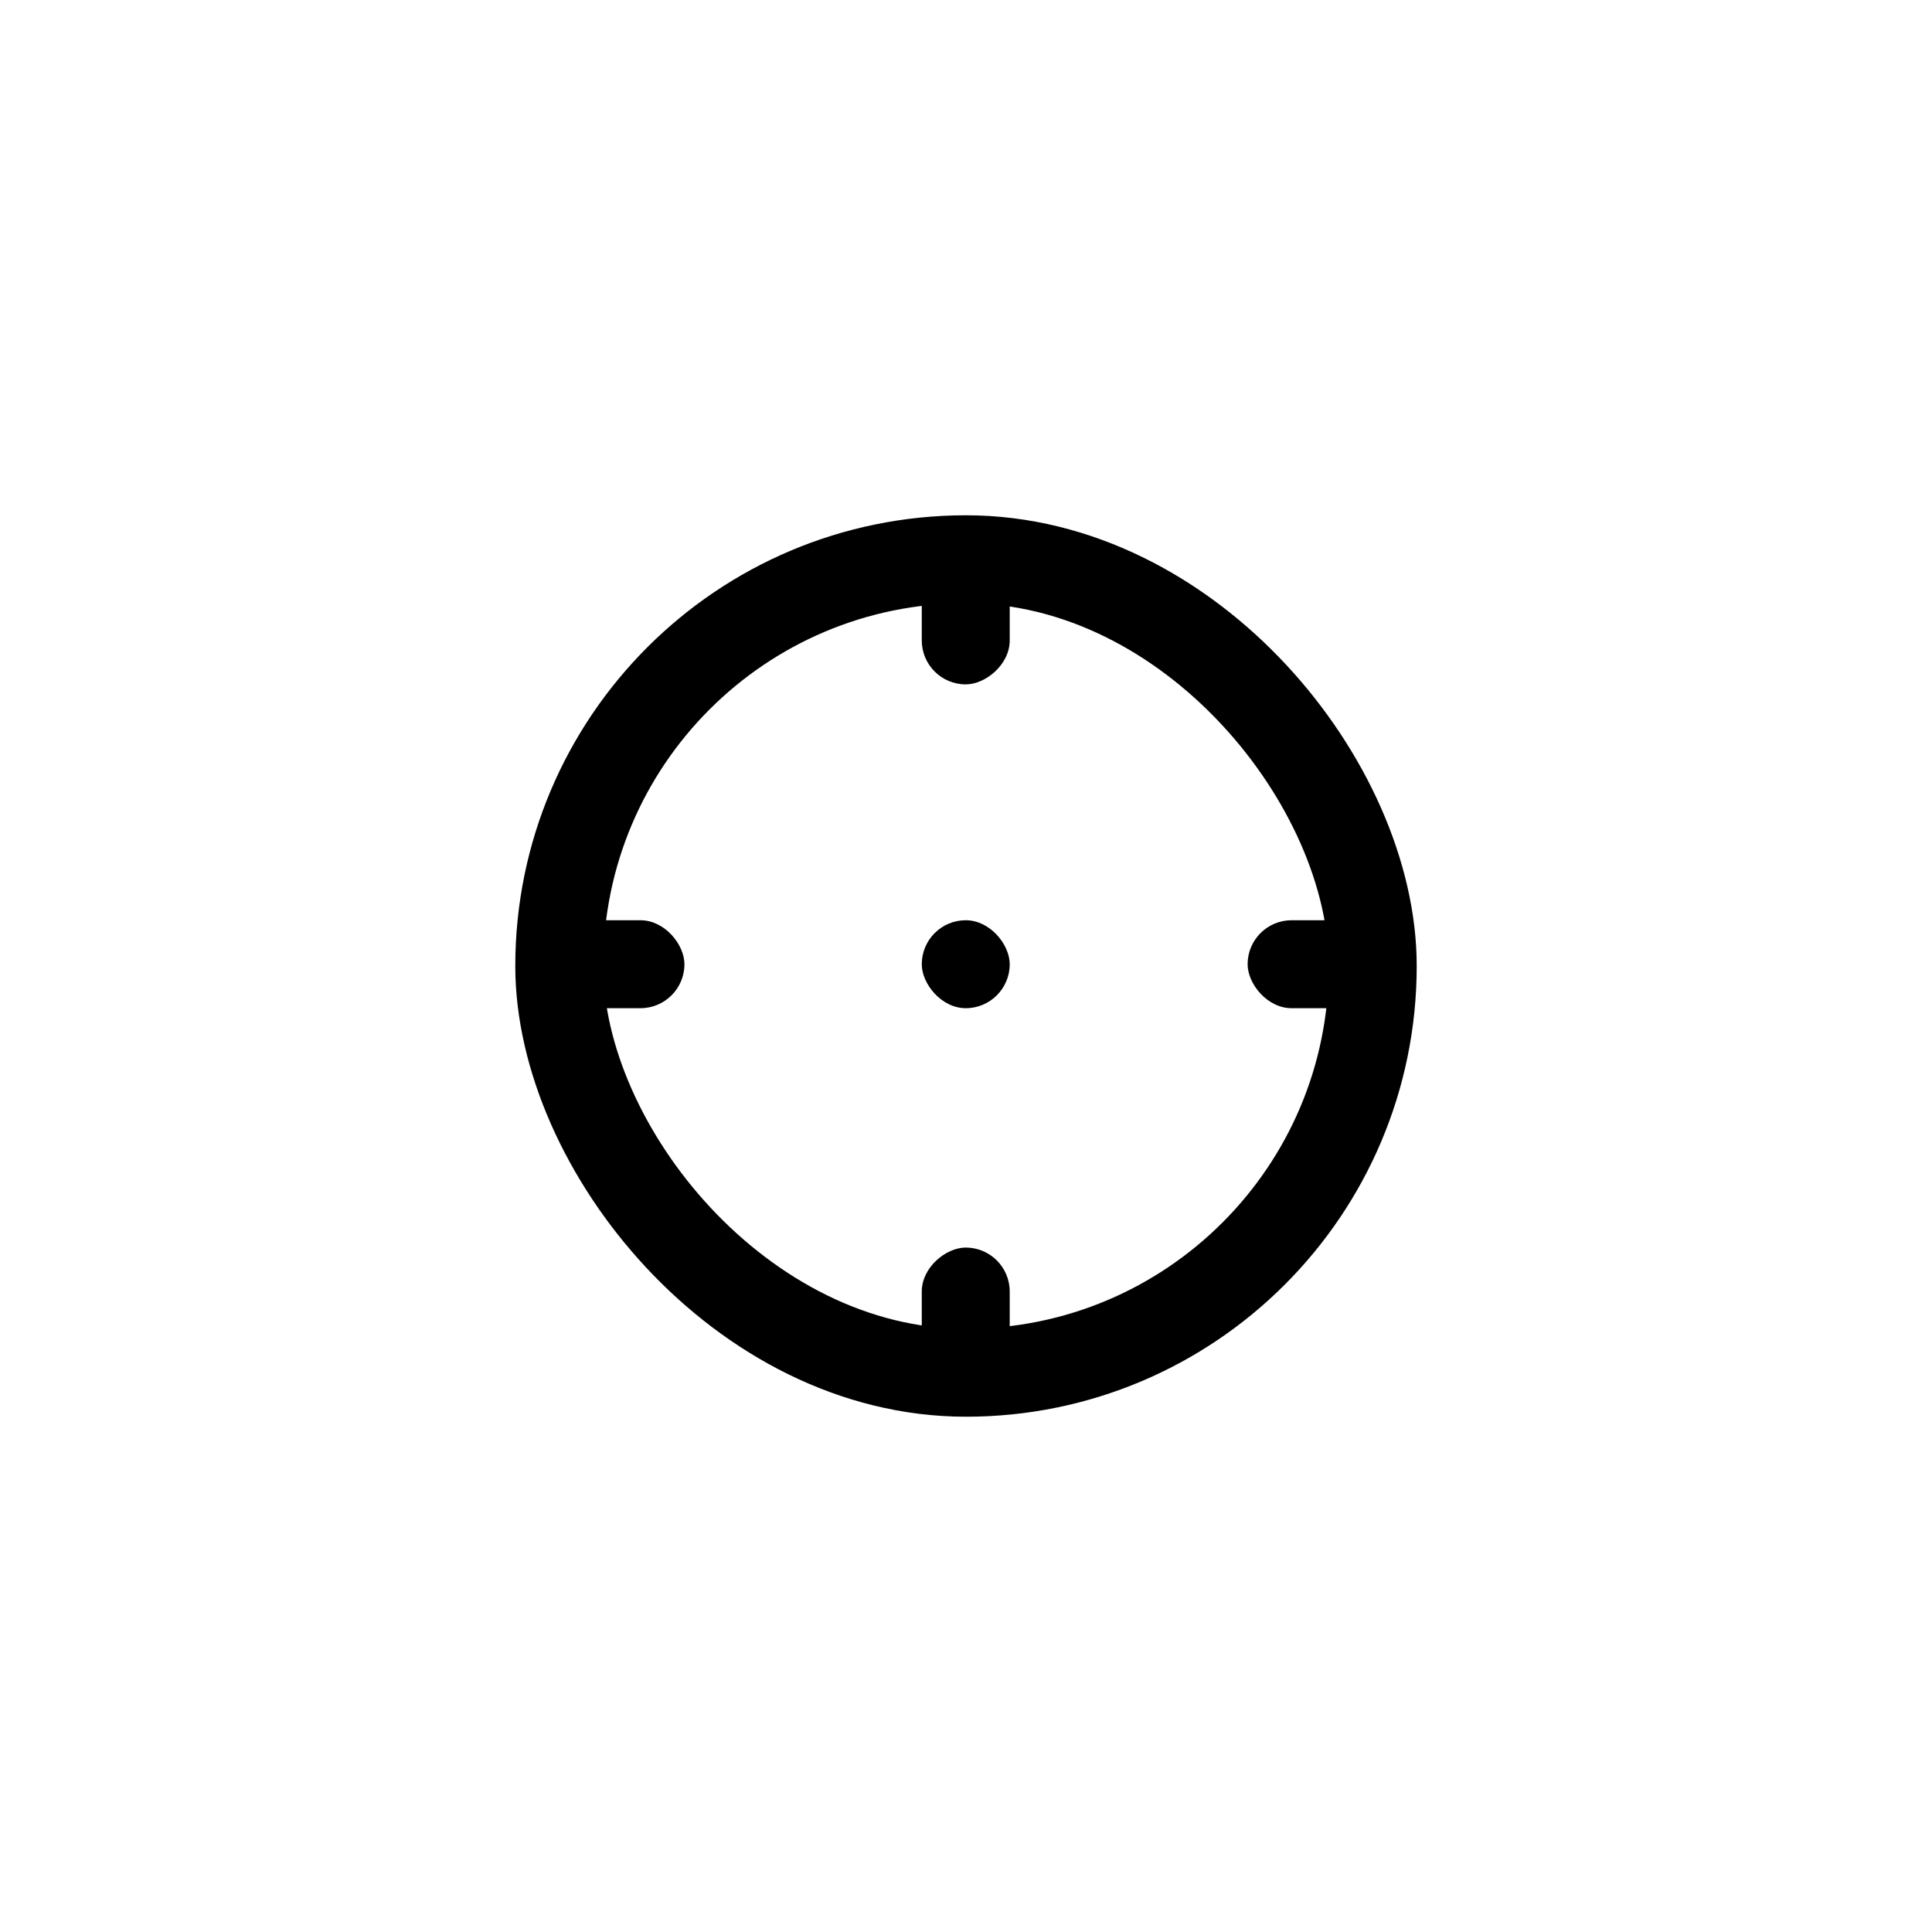 <svg width="38" height="38" viewBox="0 0 38 38" fill="none" xmlns="http://www.w3.org/2000/svg">
<rect x="11" y="11" width="16" height="16" rx="8" stroke="black" stroke-width="1.73"/>
<rect x="18.13" y="18.1" width="1.73" height="1.73" rx="0.865" fill="black"/>
<rect x="11" y="18.1" width="2.462" height="1.73" rx="0.865" fill="black"/>
<rect x="24.539" y="18.1" width="2.462" height="1.73" rx="0.865" fill="black"/>
<rect x="18.13" y="27" width="2.462" height="1.73" rx="0.865" transform="rotate(-90 18.13 27)" fill="black"/>
<rect x="18.13" y="13.461" width="2.462" height="1.73" rx="0.865" transform="rotate(-90 18.13 13.461)" fill="black"/>
</svg>
